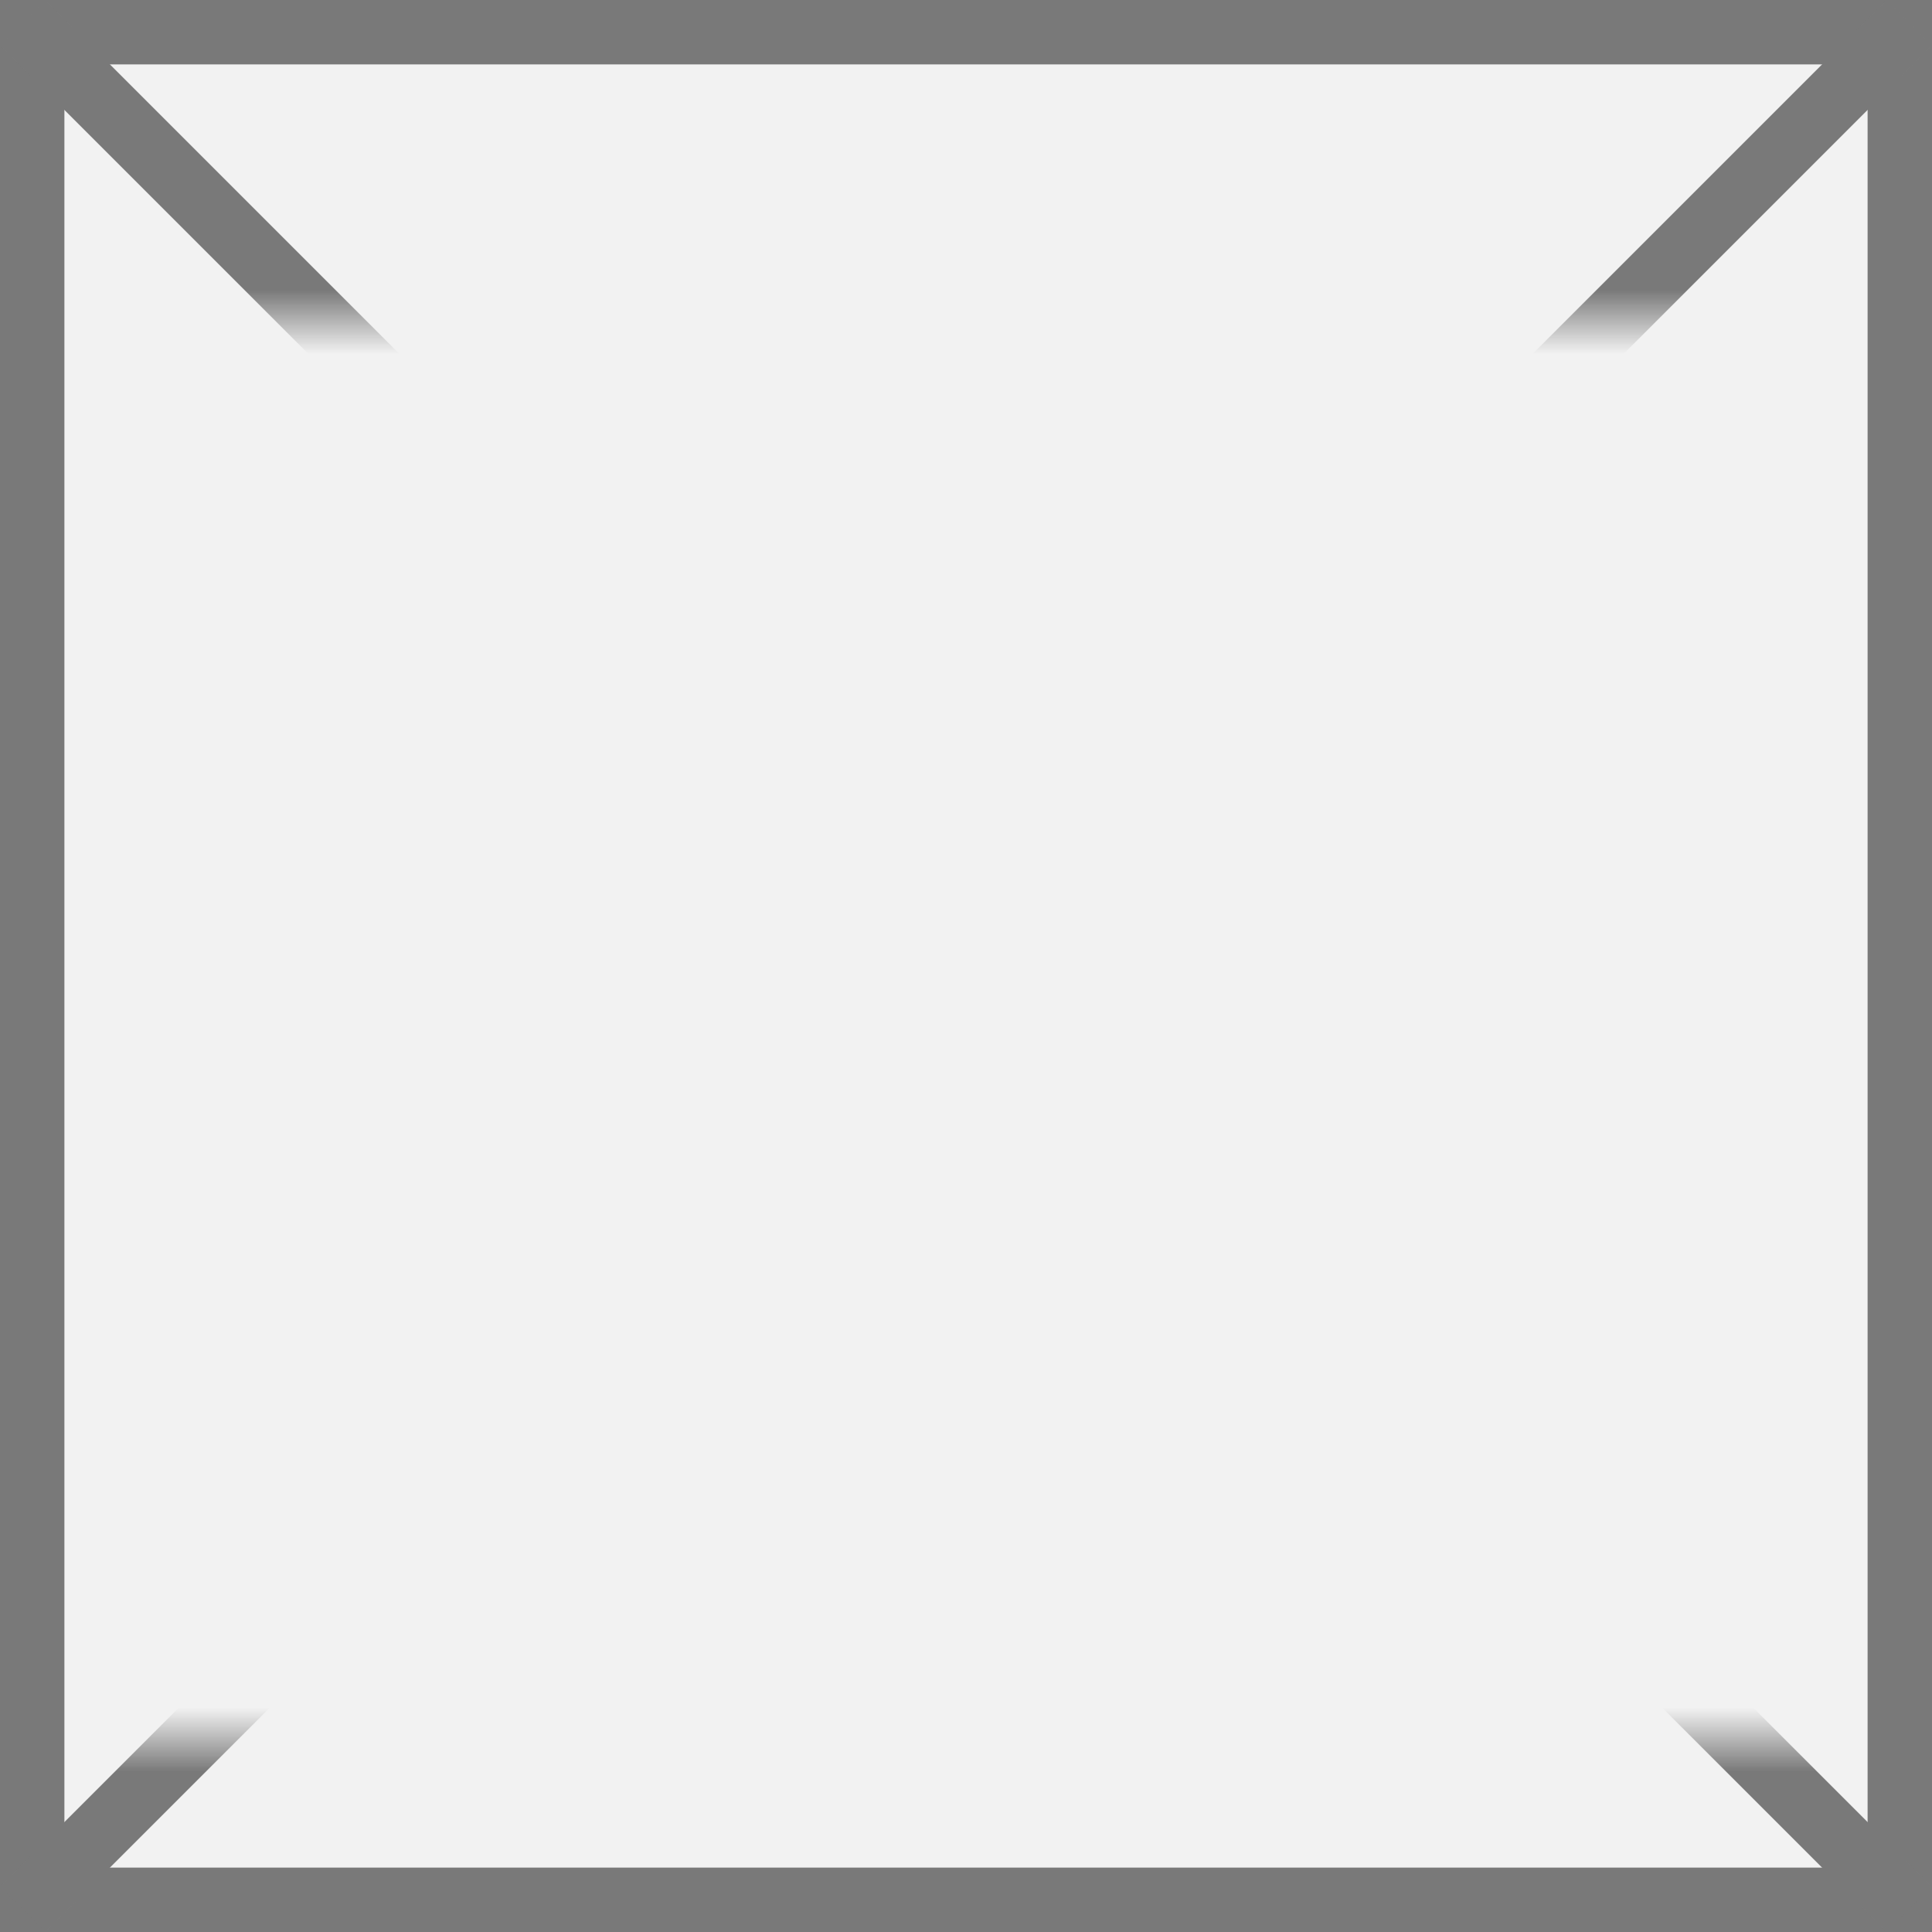﻿<?xml version="1.0" encoding="utf-8"?>
<svg version="1.1" xmlns:xlink="http://www.w3.org/1999/xlink" width="30px" height="30px" xmlns="http://www.w3.org/2000/svg">
  <rect width="100%" height="100%" fill="#333333" stroke="none"/>
  <defs>
    <mask fill="white" id="clip1954">
      <path d="M 341 223  L 371 223  L 371 245  L 341 245  Z M 340 218  L 370 218  L 370 248  L 340 248  Z " fill-rule="evenodd" />
    </mask>
  </defs>
  <g transform="matrix(1 0 0 1 -340 -218 )">
    <path d="M 340.5 218.5  L 369.5 218.5  L 369.5 247.5  L 340.5 247.5  L 340.5 218.5  Z " fill-rule="nonzero" fill="#f2f2f2" stroke="none" />
    <path d="M 340.5 218.5  L 369.5 218.5  L 369.5 247.5  L 340.5 247.5  L 340.5 218.5  Z " stroke-width="1" stroke="#797979" fill="none" />
    <path d="M 340.354 218.354  L 369.646 247.646  M 369.646 218.354  L 340.354 247.646  " stroke-width="1" stroke="#797979" fill="none" mask="url(#clip1954)" />
  </g>
</svg>